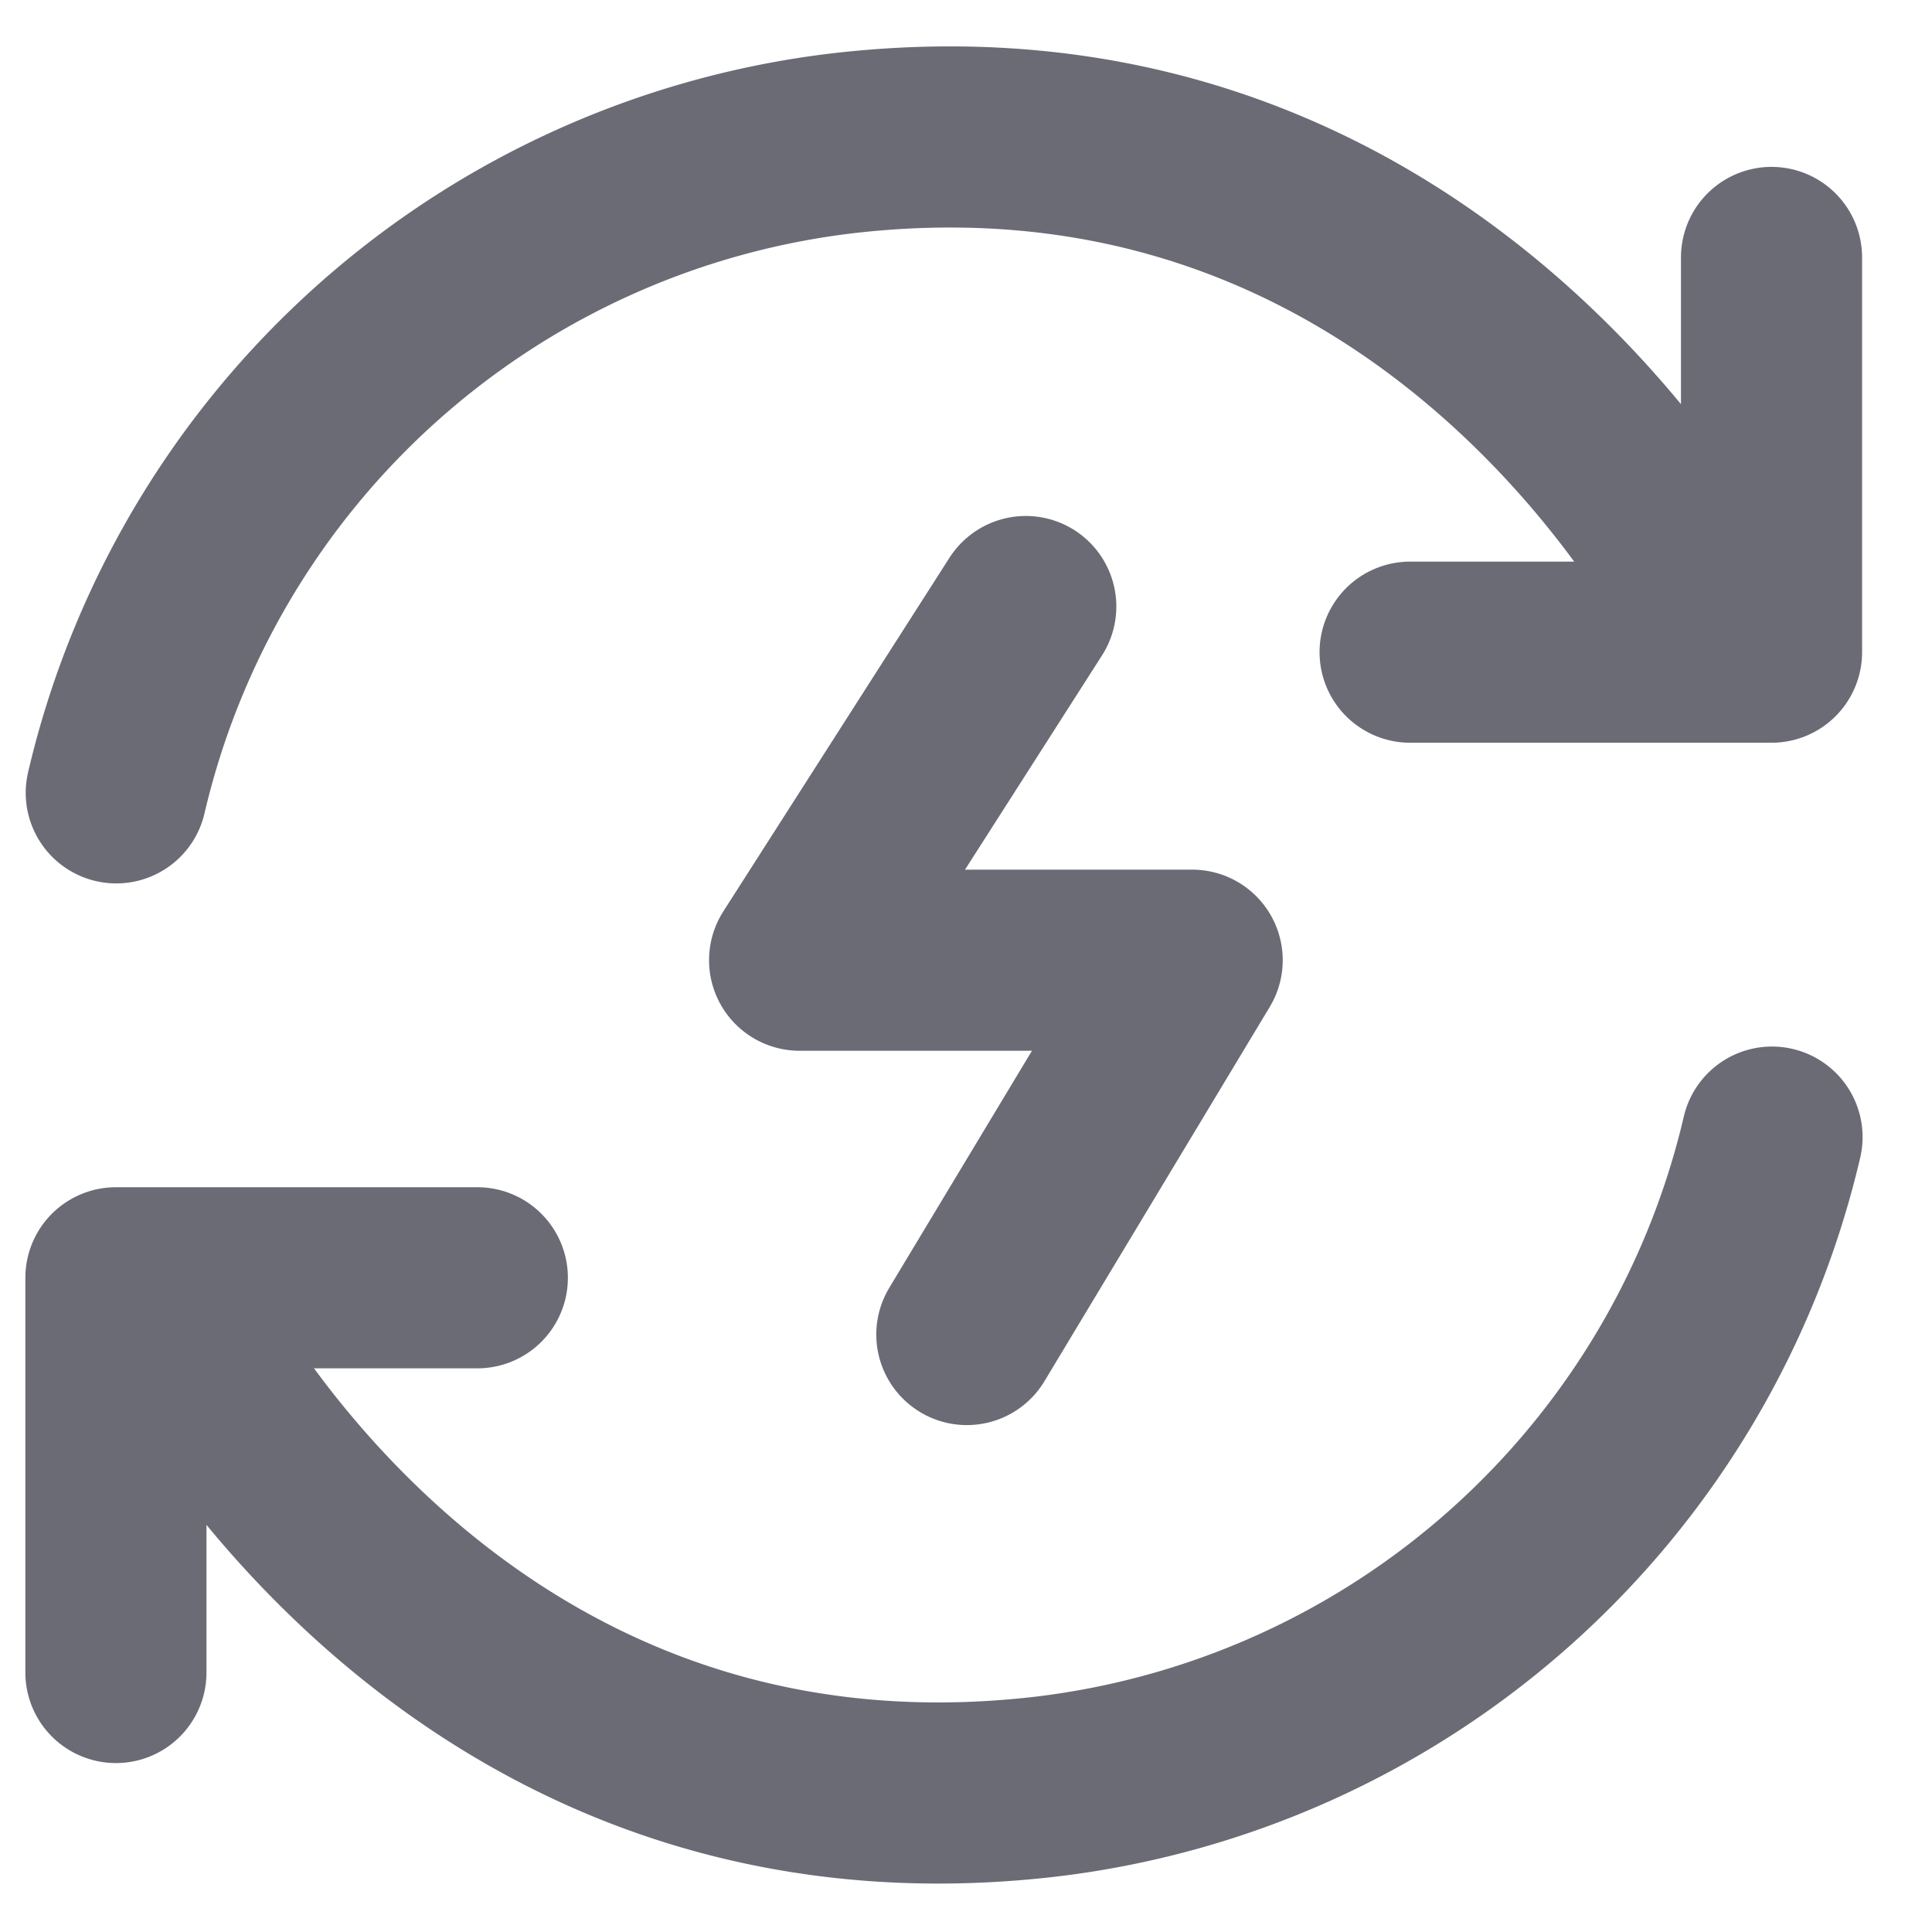 <svg id="Componente_1929_10" data-name="Componente 1929 – 10" xmlns="http://www.w3.org/2000/svg" width="16" height="16" viewBox="0 0 16 16">
  <rect id="Rectángulo_333" data-name="Rectángulo 333" width="16" height="16" fill="none"/>
  <path id="Trazado_980" data-name="Trazado 980" d="M4210.365,196.181l-1.873,2.929h3.251l-1.866,3.1" transform="translate(-4201.87 -191.158)" fill="none" stroke="#6a6b75" stroke-linecap="round" stroke-linejoin="round" stroke-width="1.5"/>
  <g id="Grupo_2044" data-name="Grupo 2044" transform="translate(0.96 1.134)">
    <path id="Trazado_1396" data-name="Trazado 1396" d="M1940.8-1234.692h2.993v-3.269" transform="translate(-1930.082 1238.959)" fill="none" stroke="#6a6b75" stroke-linecap="round" stroke-linejoin="round" stroke-width="1.5"/>
    <path id="Trazado_1399" data-name="Trazado 1399" d="M0,3.269H2.993V0" transform="translate(2.993 12.717) rotate(180)" fill="none" stroke="#6a6b75" stroke-linecap="round" stroke-linejoin="round" stroke-width="1.5"/>
    <path id="Trazado_1398" data-name="Trazado 1398" d="M1941.9-1235.726s-2.187-4.556-7.249-3.978a7.027,7.027,0,0,0-6.029,5.381" transform="translate(-1928.619 1239.755)" fill="none" stroke="#6a6b75" stroke-linecap="round" stroke-linejoin="round" stroke-width="1.5"/>
    <path id="Trazado_1400" data-name="Trazado 1400" d="M13.278,4.028S11.091-.528,6.029.051A7.027,7.027,0,0,0,0,5.432" transform="translate(13.715 13.715) rotate(180)" fill="none" stroke="#6a6b75" stroke-linecap="round" stroke-linejoin="round" stroke-width="1.5"/>
  </g>
</svg>
